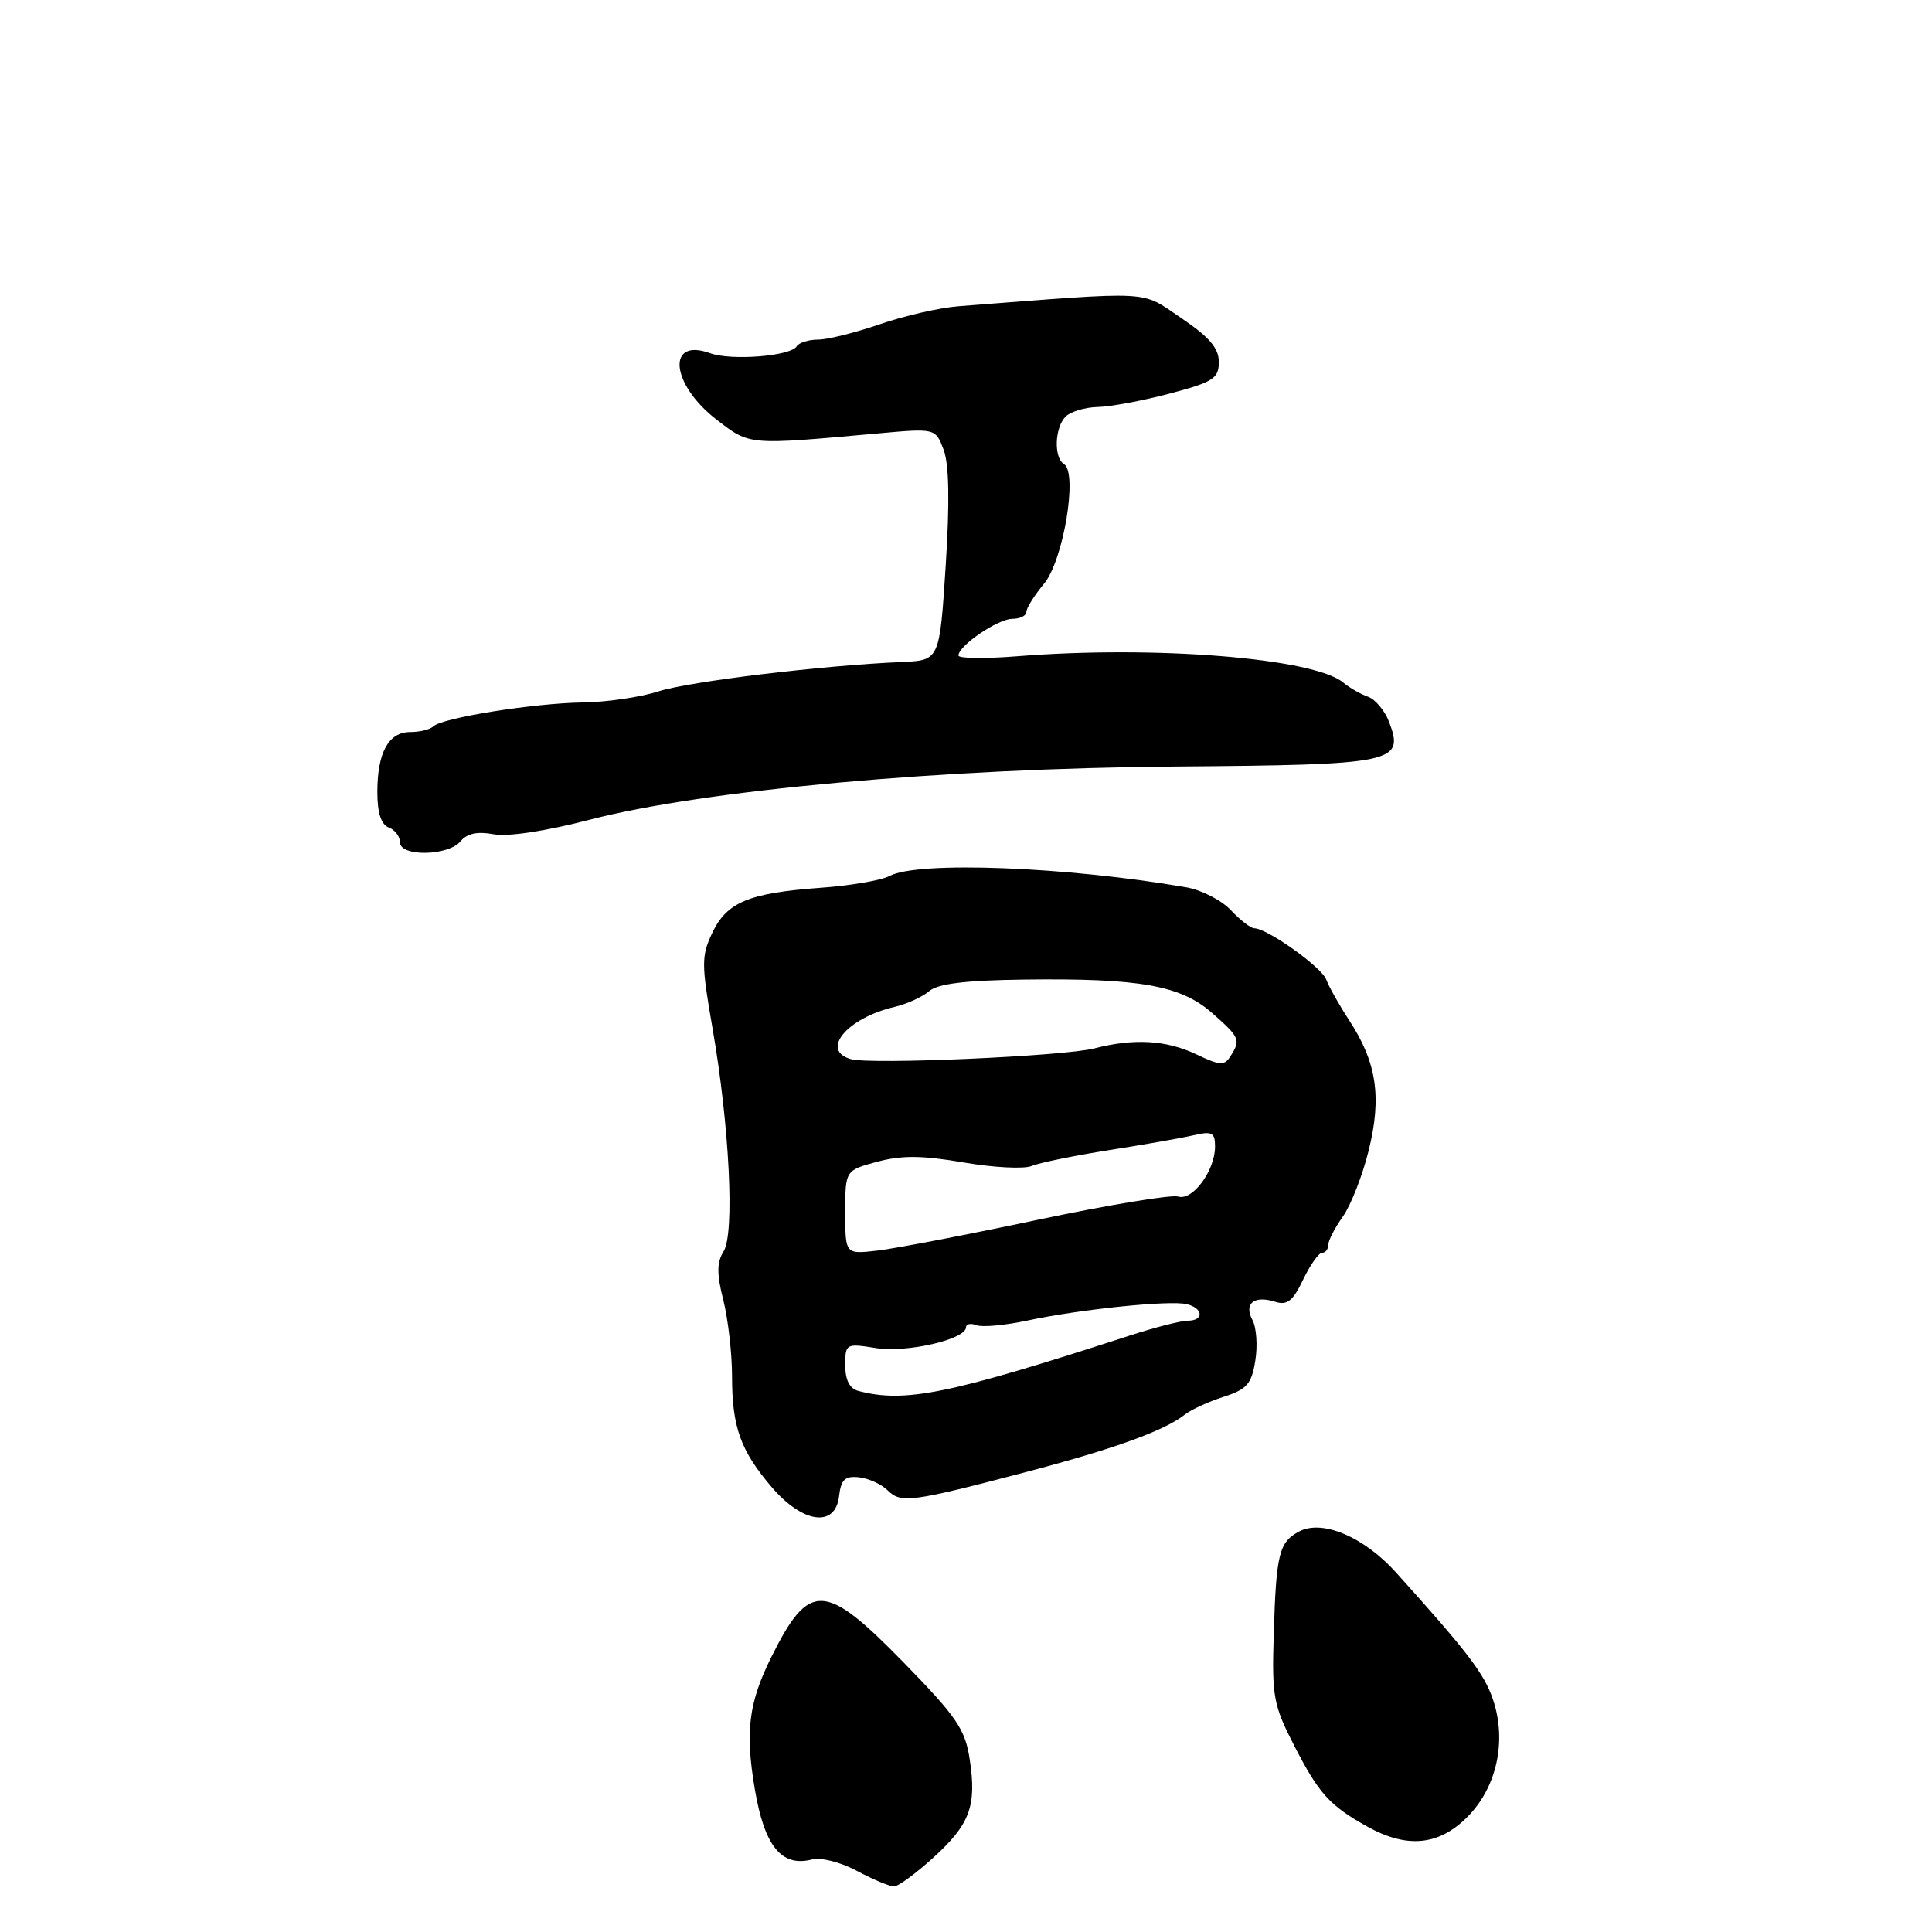 <?xml version="1.0" encoding="UTF-8" standalone="no"?>
<!DOCTYPE svg PUBLIC "-//W3C//DTD SVG 1.1//EN" "http://www.w3.org/Graphics/SVG/1.1/DTD/svg11.dtd" >
<svg xmlns="http://www.w3.org/2000/svg" xmlns:xlink="http://www.w3.org/1999/xlink" version="1.1" viewBox="0 0 256 256">
 <g >
 <path fill="currentColor"
d=" M 123.61 246.20 C 128.51 241.77 129.43 239.32 128.50 233.18 C 127.90 229.14 126.81 227.54 119.73 220.28 C 109.29 209.59 107.23 209.50 102.24 219.50 C 99.20 225.59 98.72 229.40 100.01 237.04 C 101.29 244.62 103.53 247.41 107.55 246.40 C 108.80 246.08 111.38 246.74 113.60 247.93 C 115.73 249.07 117.93 249.98 118.49 249.96 C 119.04 249.94 121.35 248.25 123.61 246.20 Z  M 194.44 240.75 C 198.35 236.82 199.69 230.64 197.81 225.15 C 196.65 221.75 194.48 218.91 184.99 208.37 C 180.72 203.63 175.19 201.29 172.12 202.94 C 169.48 204.35 169.10 205.90 168.78 216.50 C 168.52 224.81 168.73 225.94 171.49 231.31 C 174.76 237.67 176.17 239.24 181.17 242.03 C 186.43 244.96 190.65 244.56 194.44 240.75 Z  M 111.18 198.25 C 111.44 196.04 111.96 195.55 113.82 195.75 C 115.10 195.89 116.81 196.67 117.62 197.48 C 119.37 199.23 120.78 199.04 136.00 195.04 C 147.70 191.96 154.30 189.57 157.00 187.44 C 157.82 186.79 160.13 185.73 162.13 185.09 C 165.21 184.10 165.84 183.39 166.33 180.32 C 166.66 178.34 166.49 175.91 165.96 174.92 C 164.78 172.72 166.18 171.60 169.00 172.50 C 170.56 172.99 171.33 172.38 172.67 169.56 C 173.61 167.60 174.74 166.00 175.19 166.00 C 175.63 166.00 176.00 165.53 176.00 164.96 C 176.00 164.39 176.87 162.70 177.93 161.21 C 178.99 159.72 180.54 155.77 181.36 152.43 C 183.11 145.36 182.42 140.77 178.77 135.19 C 177.44 133.16 176.08 130.73 175.73 129.79 C 175.12 128.14 167.90 123.00 166.19 123.00 C 165.73 123.00 164.33 121.92 163.09 120.60 C 161.85 119.28 159.19 117.92 157.17 117.57 C 141.28 114.83 121.59 114.08 117.87 116.07 C 116.79 116.65 112.66 117.36 108.70 117.64 C 99.22 118.33 96.31 119.54 94.38 123.61 C 92.93 126.67 92.93 127.74 94.41 136.23 C 96.66 149.18 97.37 163.43 95.88 165.82 C 94.97 167.27 94.96 168.80 95.85 172.30 C 96.48 174.82 97.00 179.36 97.00 182.38 C 97.00 189.10 98.13 192.24 102.29 197.09 C 106.40 201.88 110.70 202.44 111.18 198.25 Z  M 61.02 111.48 C 61.88 110.44 63.26 110.14 65.39 110.54 C 67.27 110.90 72.32 110.13 78.13 108.62 C 93.31 104.68 124.87 101.81 155.78 101.57 C 184.88 101.34 186.12 101.08 184.06 95.65 C 183.49 94.16 182.24 92.67 181.27 92.32 C 180.29 91.98 178.82 91.14 178.00 90.45 C 174.08 87.20 153.06 85.50 134.75 86.96 C 130.49 87.30 127.00 87.25 127.00 86.86 C 127.00 85.56 132.23 82.00 134.13 82.00 C 135.16 82.00 136.00 81.58 136.00 81.08 C 136.00 80.57 137.06 78.88 138.35 77.33 C 140.91 74.25 142.84 62.63 140.98 61.49 C 139.61 60.64 139.75 56.65 141.20 55.20 C 141.86 54.54 143.77 53.97 145.45 53.93 C 147.13 53.90 151.43 53.09 155.00 52.15 C 160.77 50.62 161.50 50.15 161.50 47.96 C 161.50 46.12 160.23 44.65 156.50 42.13 C 151.02 38.44 153.23 38.56 127.00 40.58 C 124.53 40.77 119.84 41.84 116.59 42.96 C 113.34 44.08 109.66 45.00 108.40 45.00 C 107.15 45.00 105.87 45.40 105.57 45.89 C 104.76 47.20 96.90 47.82 94.09 46.80 C 88.26 44.69 88.89 50.95 94.98 55.63 C 99.39 59.02 99.06 58.99 116.23 57.44 C 123.95 56.74 123.95 56.74 125.03 59.58 C 125.76 61.50 125.85 66.50 125.31 74.96 C 124.50 87.50 124.50 87.50 119.50 87.72 C 108.92 88.17 91.31 90.30 87.22 91.62 C 84.86 92.38 80.36 93.04 77.22 93.08 C 70.74 93.17 58.54 95.12 57.42 96.25 C 57.00 96.66 55.63 97.00 54.37 97.00 C 51.48 97.00 50.00 99.70 50.00 104.97 C 50.00 107.69 50.50 109.26 51.50 109.64 C 52.33 109.95 53.00 110.84 53.00 111.61 C 53.00 113.54 59.39 113.44 61.02 111.48 Z  M 113.75 184.31 C 112.58 184.01 112.00 182.87 112.00 180.91 C 112.00 178.04 112.09 177.99 116.07 178.63 C 120.15 179.28 128.00 177.47 128.00 175.87 C 128.00 175.43 128.63 175.30 129.39 175.60 C 130.16 175.89 133.19 175.61 136.14 174.98 C 143.07 173.49 155.01 172.26 157.25 172.81 C 159.45 173.34 159.55 175.00 157.38 175.00 C 156.49 175.00 153.00 175.89 149.63 176.99 C 125.70 184.75 119.93 185.93 113.75 184.31 Z  M 112.00 160.64 C 112.00 155.08 112.00 155.08 116.23 153.94 C 119.46 153.07 122.19 153.09 127.67 154.03 C 131.63 154.71 135.69 154.92 136.69 154.50 C 137.68 154.08 142.32 153.13 147.00 152.39 C 151.68 151.66 156.74 150.76 158.25 150.41 C 160.60 149.86 161.00 150.08 161.00 151.92 C 161.00 155.11 158.03 159.14 156.12 158.55 C 155.23 158.27 146.85 159.66 137.50 161.63 C 128.15 163.61 118.59 165.44 116.25 165.71 C 112.00 166.20 112.00 166.20 112.00 160.64 Z  M 112.75 140.34 C 108.65 139.19 112.23 134.90 118.50 133.43 C 120.15 133.05 122.22 132.10 123.11 131.34 C 124.25 130.35 127.90 129.90 135.61 129.80 C 150.98 129.60 156.43 130.56 160.59 134.21 C 164.29 137.46 164.43 137.78 163.04 139.96 C 162.24 141.23 161.65 141.20 158.53 139.71 C 154.53 137.81 150.26 137.56 145.00 138.92 C 141.00 139.95 115.39 141.09 112.75 140.34 Z "/>
</g>
</svg>